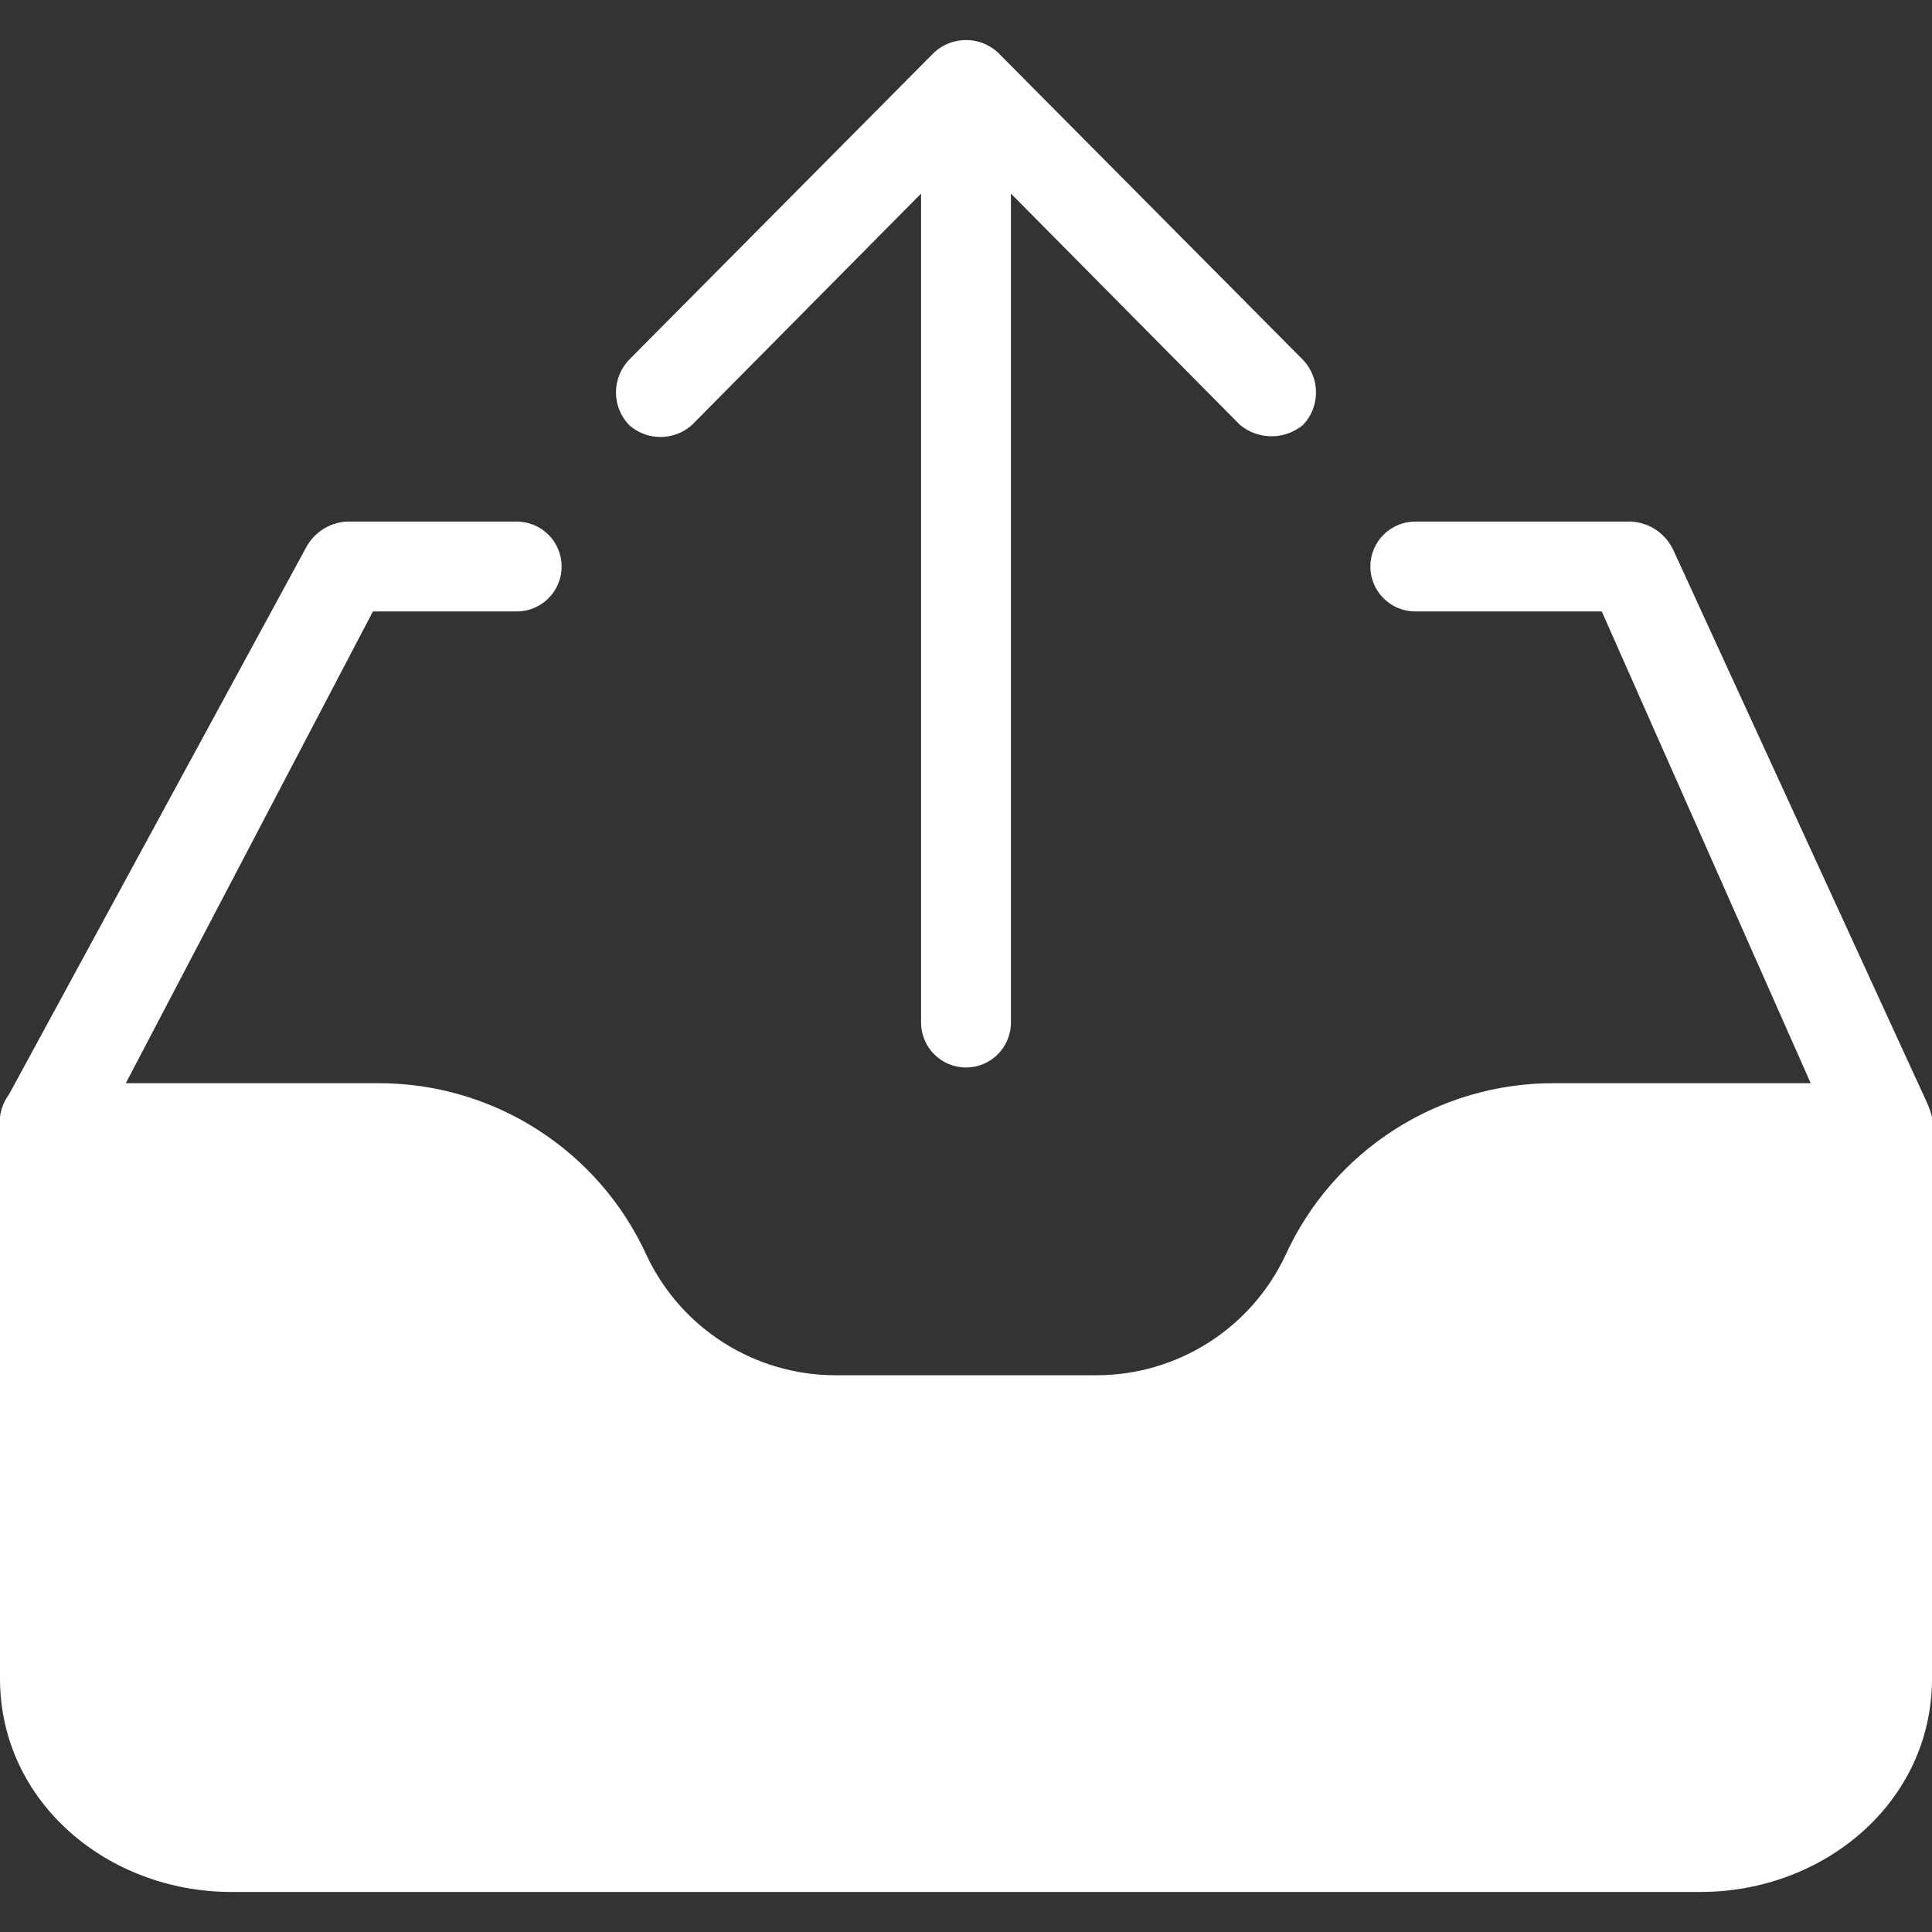 <?xml version="1.0"?>
<svg xmlns="http://www.w3.org/2000/svg" xmlns:xlink="http://www.w3.org/1999/xlink" version="1.1" id="Capa_1" x="0px" y="0px" viewBox="0 0 449.306 449.306" style="enable-background:new 0 0 449.306 449.306;" xml:space="preserve" width="512px" height="512px"><rect x="0" y="0" width="449.306" height="449.306" fill="#333333" stroke="none"/><g><g>
	<g>
		<g>
			<path d="M160.914,98.834l53.29-53.812v192.784c0,5.771,4.678,10.449,10.449,10.449s10.449-4.678,10.449-10.449V45.021     l53.29,53.812c4.247,3.503,10.382,3.503,14.629,0c4.047-4.24,4.047-10.911,0-15.151l-71.053-71.576     c-4.165-3.725-10.464-3.725-14.629,0l-71.053,71.576c-4.047,4.24-4.047,10.911,0,15.151     C150.45,102.559,156.749,102.559,160.914,98.834z" data-original="#000000" class="active-path" data-old_color="#000000" fill="#FFFFFF"/>
			<path d="M447.739,255.568l-58.514-127.478c-1.766-3.953-5.603-6.578-9.927-6.792h-50.155c-5.771,0-10.449,4.678-10.449,10.449     s4.678,10.449,10.449,10.449h43.363l48.588,109.714h-59.559c-27.004-0.133-51.563,15.625-62.694,40.229     c-8.062,16.923-25.141,27.698-43.886,27.69h-60.604c-18.745,0.008-35.823-10.767-43.886-27.69     c-11.131-24.604-35.69-40.362-62.694-40.229H29.257l57.469-109.714h33.437c5.771,0,10.449-4.678,10.449-10.449     s-4.678-10.449-10.449-10.449H80.457c-4.017,0.298-7.584,2.676-9.404,6.269L2.09,254.523c-1.139,1.53-1.859,3.331-2.09,5.224     V390.36c0,28.735,25.078,49.633,53.812,49.633h341.682c28.735,0,53.812-20.898,53.812-49.633V259.748     C448.931,258.304,448.405,256.903,447.739,255.568z" data-original="#000000" class="active-path" data-old_color="#000000" fill="#FFFFFF"/>
		</g>
	</g>
</g></g> </svg>
